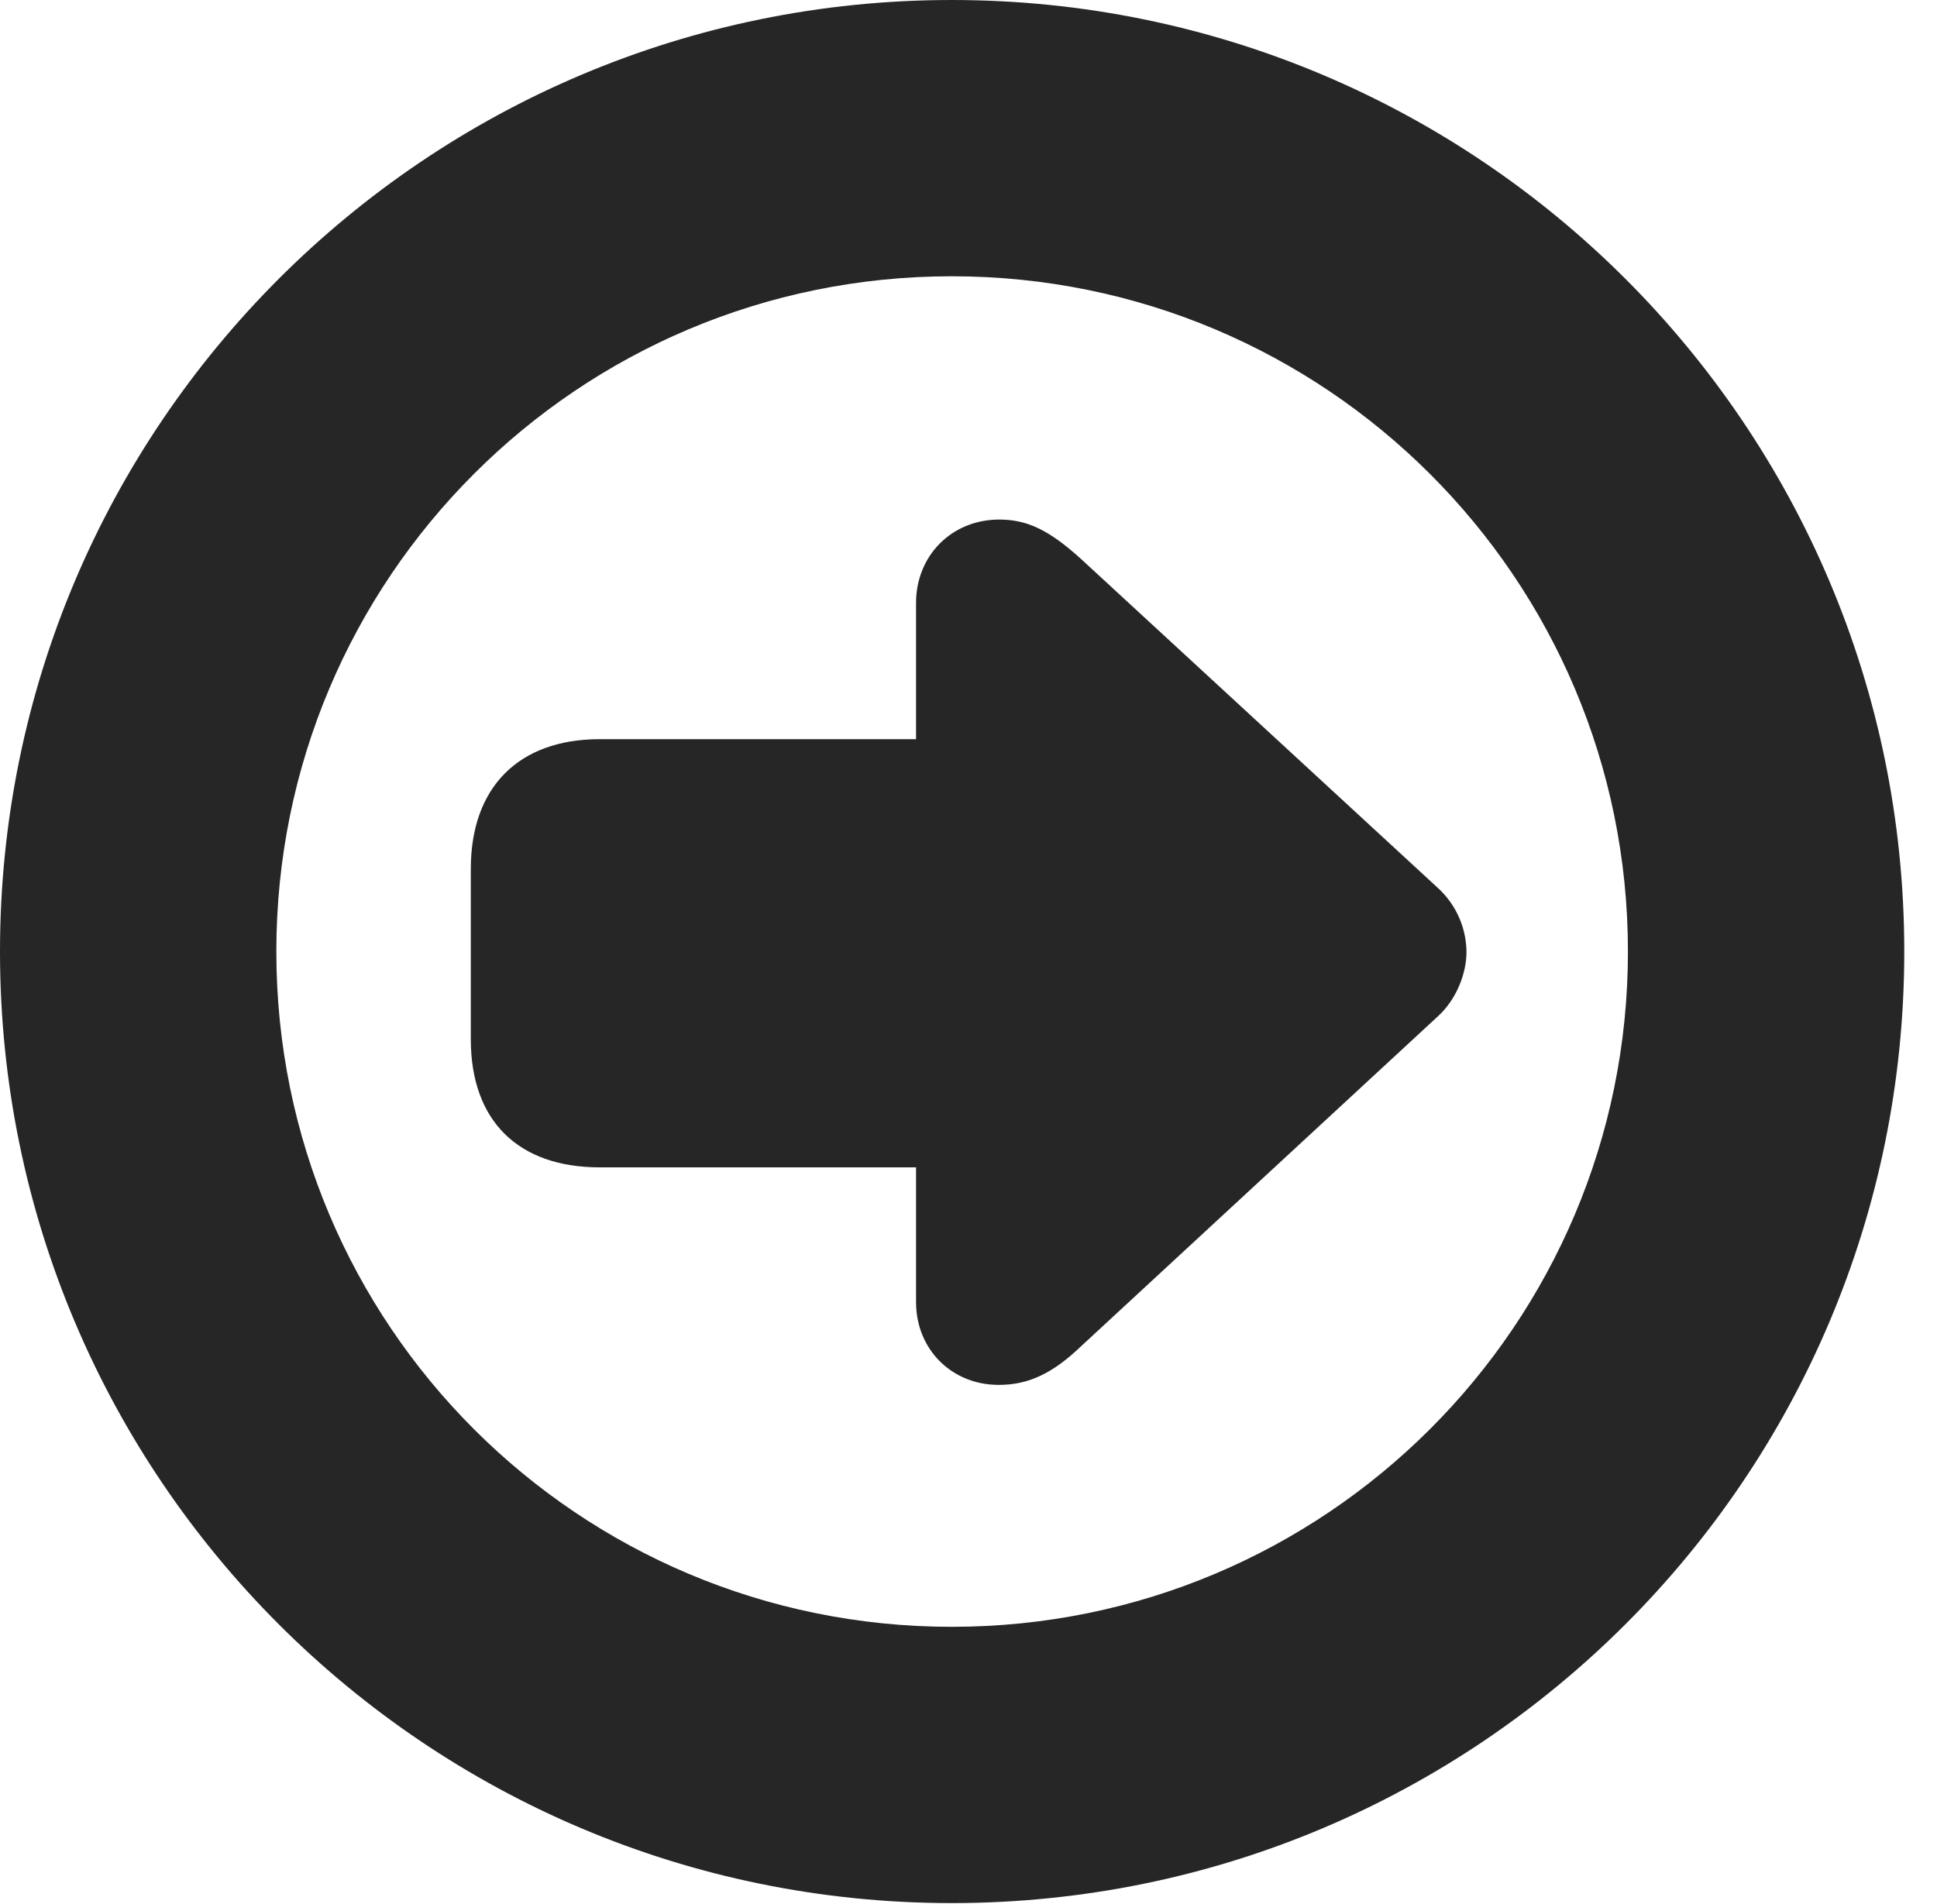 <?xml version="1.0" encoding="UTF-8"?>
<!--Generator: Apple Native CoreSVG 326-->
<!DOCTYPE svg PUBLIC "-//W3C//DTD SVG 1.1//EN" "http://www.w3.org/Graphics/SVG/1.1/DTD/svg11.dtd">
<svg version="1.1" xmlns="http://www.w3.org/2000/svg" xmlns:xlink="http://www.w3.org/1999/xlink"
       viewBox="0 0 21.365 21.006">
       <g>
              <rect height="21.006" opacity="0" width="21.365" x="0" y="0" />
              <path d="M10.498 20.996C16.302 20.996 21.004 16.295 21.004 10.498C21.004 4.702 16.302 0 10.498 0C4.702 0 0 4.702 0 10.498C0 16.295 4.702 20.996 10.498 20.996ZM10.498 17.948C6.378 17.948 3.048 14.618 3.048 10.498C3.048 6.378 6.378 3.048 10.498 3.048C14.618 3.048 17.956 6.378 17.956 10.498C17.956 14.618 14.618 17.948 10.498 17.948Z"
                     fill="currentColor" fill-opacity="0.85" />
              <path d="M16.175 10.506C16.175 10.263 16.077 9.998 15.867 9.803L11.927 6.17C11.579 5.854 11.336 5.732 11.022 5.732C10.494 5.732 10.104 6.134 10.104 6.65L10.104 8.155L6.615 8.155C5.717 8.155 5.193 8.689 5.193 9.585L5.193 11.466C5.193 12.367 5.717 12.879 6.615 12.879L10.104 12.879L10.104 14.366C10.104 14.884 10.494 15.279 11.017 15.279C11.348 15.279 11.615 15.149 11.927 14.85L15.867 11.206C16.07 11.018 16.175 10.731 16.175 10.506Z"
                     fill="currentColor" fill-opacity="0.85" />
       </g>
</svg>